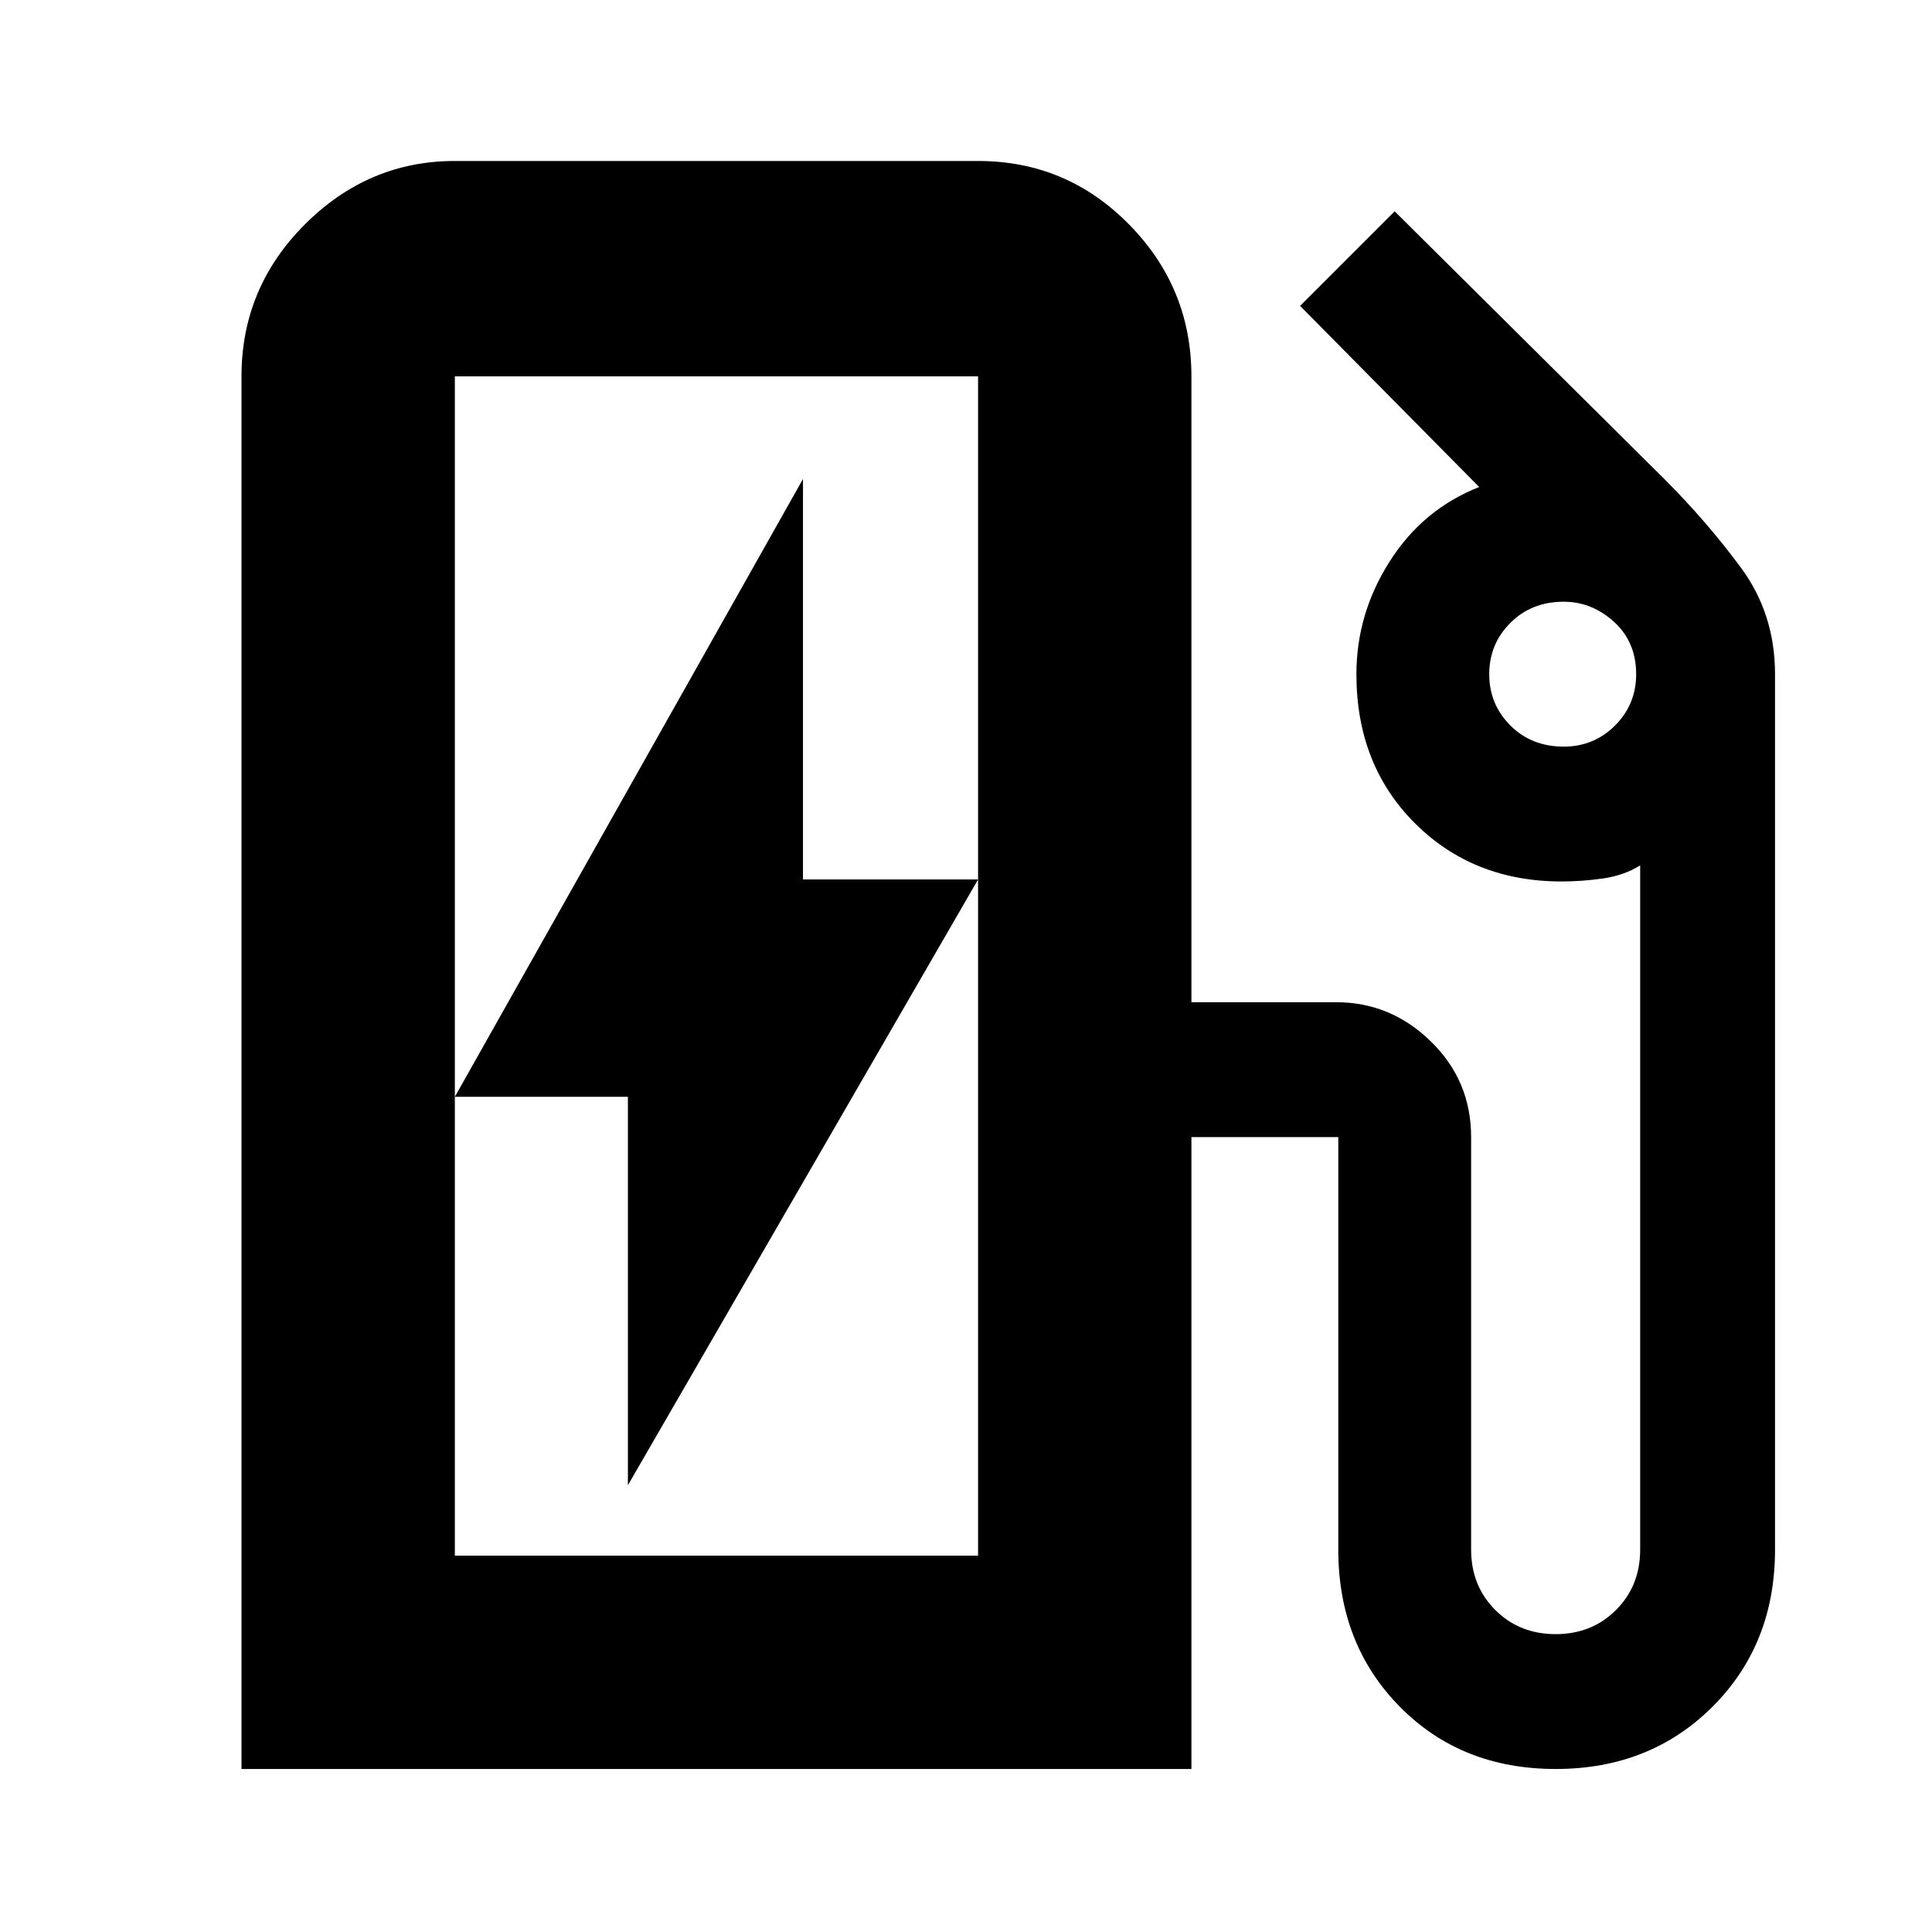 <svg xmlns="http://www.w3.org/2000/svg" height="40" width="40"><path d="M9.417 32.208H20.25V7.792Q20.25 7.792 20.25 7.792Q20.25 7.792 20.25 7.792H9.417Q9.417 7.792 9.417 7.792Q9.417 7.792 9.417 7.792ZM13 30.75 20.25 18.208H16.625V9.917L9.417 22.708H13ZM5 36.625V7.792Q5 5.958 6.312 4.646Q7.625 3.333 9.417 3.333H20.25Q22.083 3.333 23.375 4.646Q24.667 5.958 24.667 7.792V20.75H27.667Q28.792 20.75 29.625 21.562Q30.458 22.375 30.458 23.542V32.083Q30.458 32.833 30.958 33.333Q31.458 33.833 32.208 33.833Q32.958 33.833 33.458 33.333Q33.958 32.833 33.958 32.083V17.917Q33.625 18.125 33.188 18.188Q32.75 18.25 32.333 18.25Q30.5 18.25 29.292 17.042Q28.083 15.833 28.083 13.958Q28.083 12.708 28.771 11.625Q29.458 10.542 30.625 10.083L26.917 6.333L28.875 4.375L34.458 9.917Q35.333 10.792 36.042 11.75Q36.75 12.708 36.75 13.958V32.083Q36.75 34.042 35.458 35.333Q34.167 36.625 32.208 36.625Q30.25 36.625 28.979 35.333Q27.708 34.042 27.708 32.083V23.542Q27.708 23.542 27.708 23.542Q27.708 23.542 27.708 23.542H24.667V36.625ZM20.25 32.208H9.417Q9.417 32.208 9.417 32.208Q9.417 32.208 9.417 32.208H20.25Q20.25 32.208 20.25 32.208Q20.25 32.208 20.25 32.208ZM32.375 15.458Q33 15.458 33.438 15.021Q33.875 14.583 33.875 13.958Q33.875 13.292 33.417 12.875Q32.958 12.458 32.375 12.458Q31.708 12.458 31.271 12.896Q30.833 13.333 30.833 13.958Q30.833 14.583 31.271 15.021Q31.708 15.458 32.375 15.458Z"/></svg>